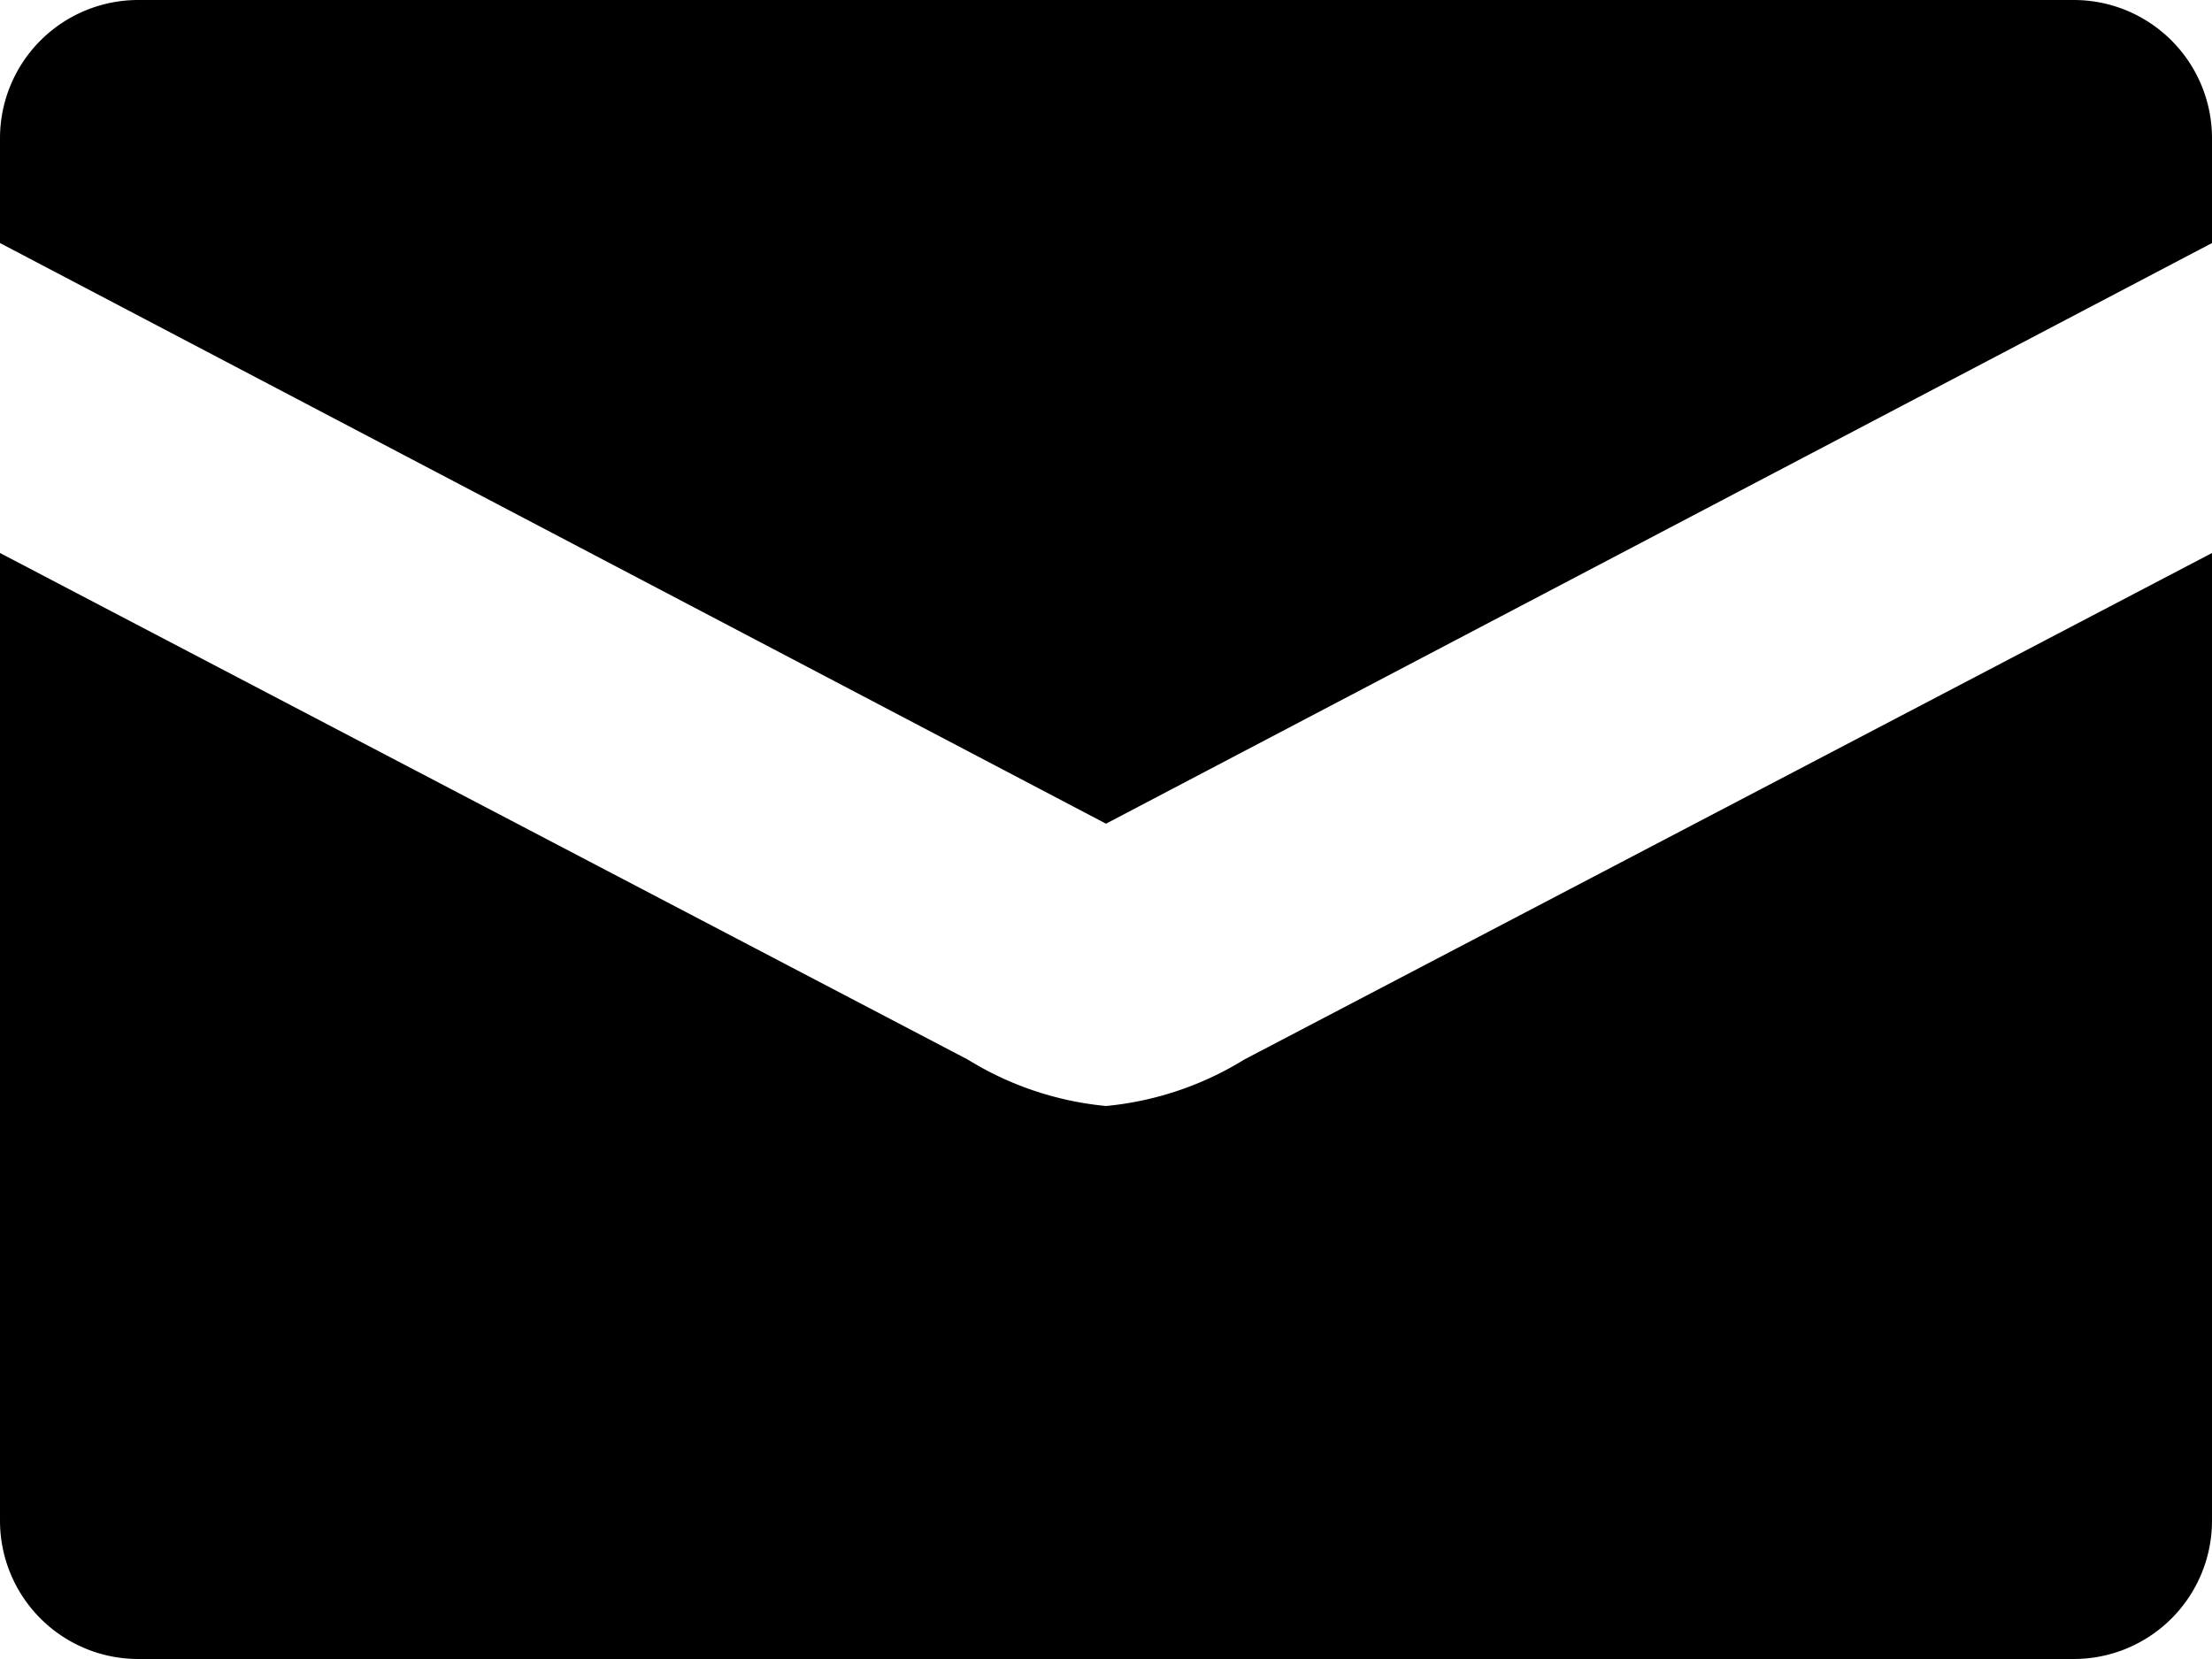 <svg xmlns="http://www.w3.org/2000/svg" width="16" height="12" viewBox="0 0 16 12">
  <g id="mail.svg" transform="translate(0 -2)">
    <path id="Контур_3" data-name="Контур 3" d="M8,10a2.319,2.319,0,0,1-1-.336L0,6v7a1,1,0,0,0,1,1H15a1,1,0,0,0,1-1V6L9,9.664A2.319,2.319,0,0,1,8,10Zm7-8H1A1,1,0,0,0,0,3v.758l8,4.2,8-4.2V3A1,1,0,0,0,15,2Z"/>
  </g>
</svg>
